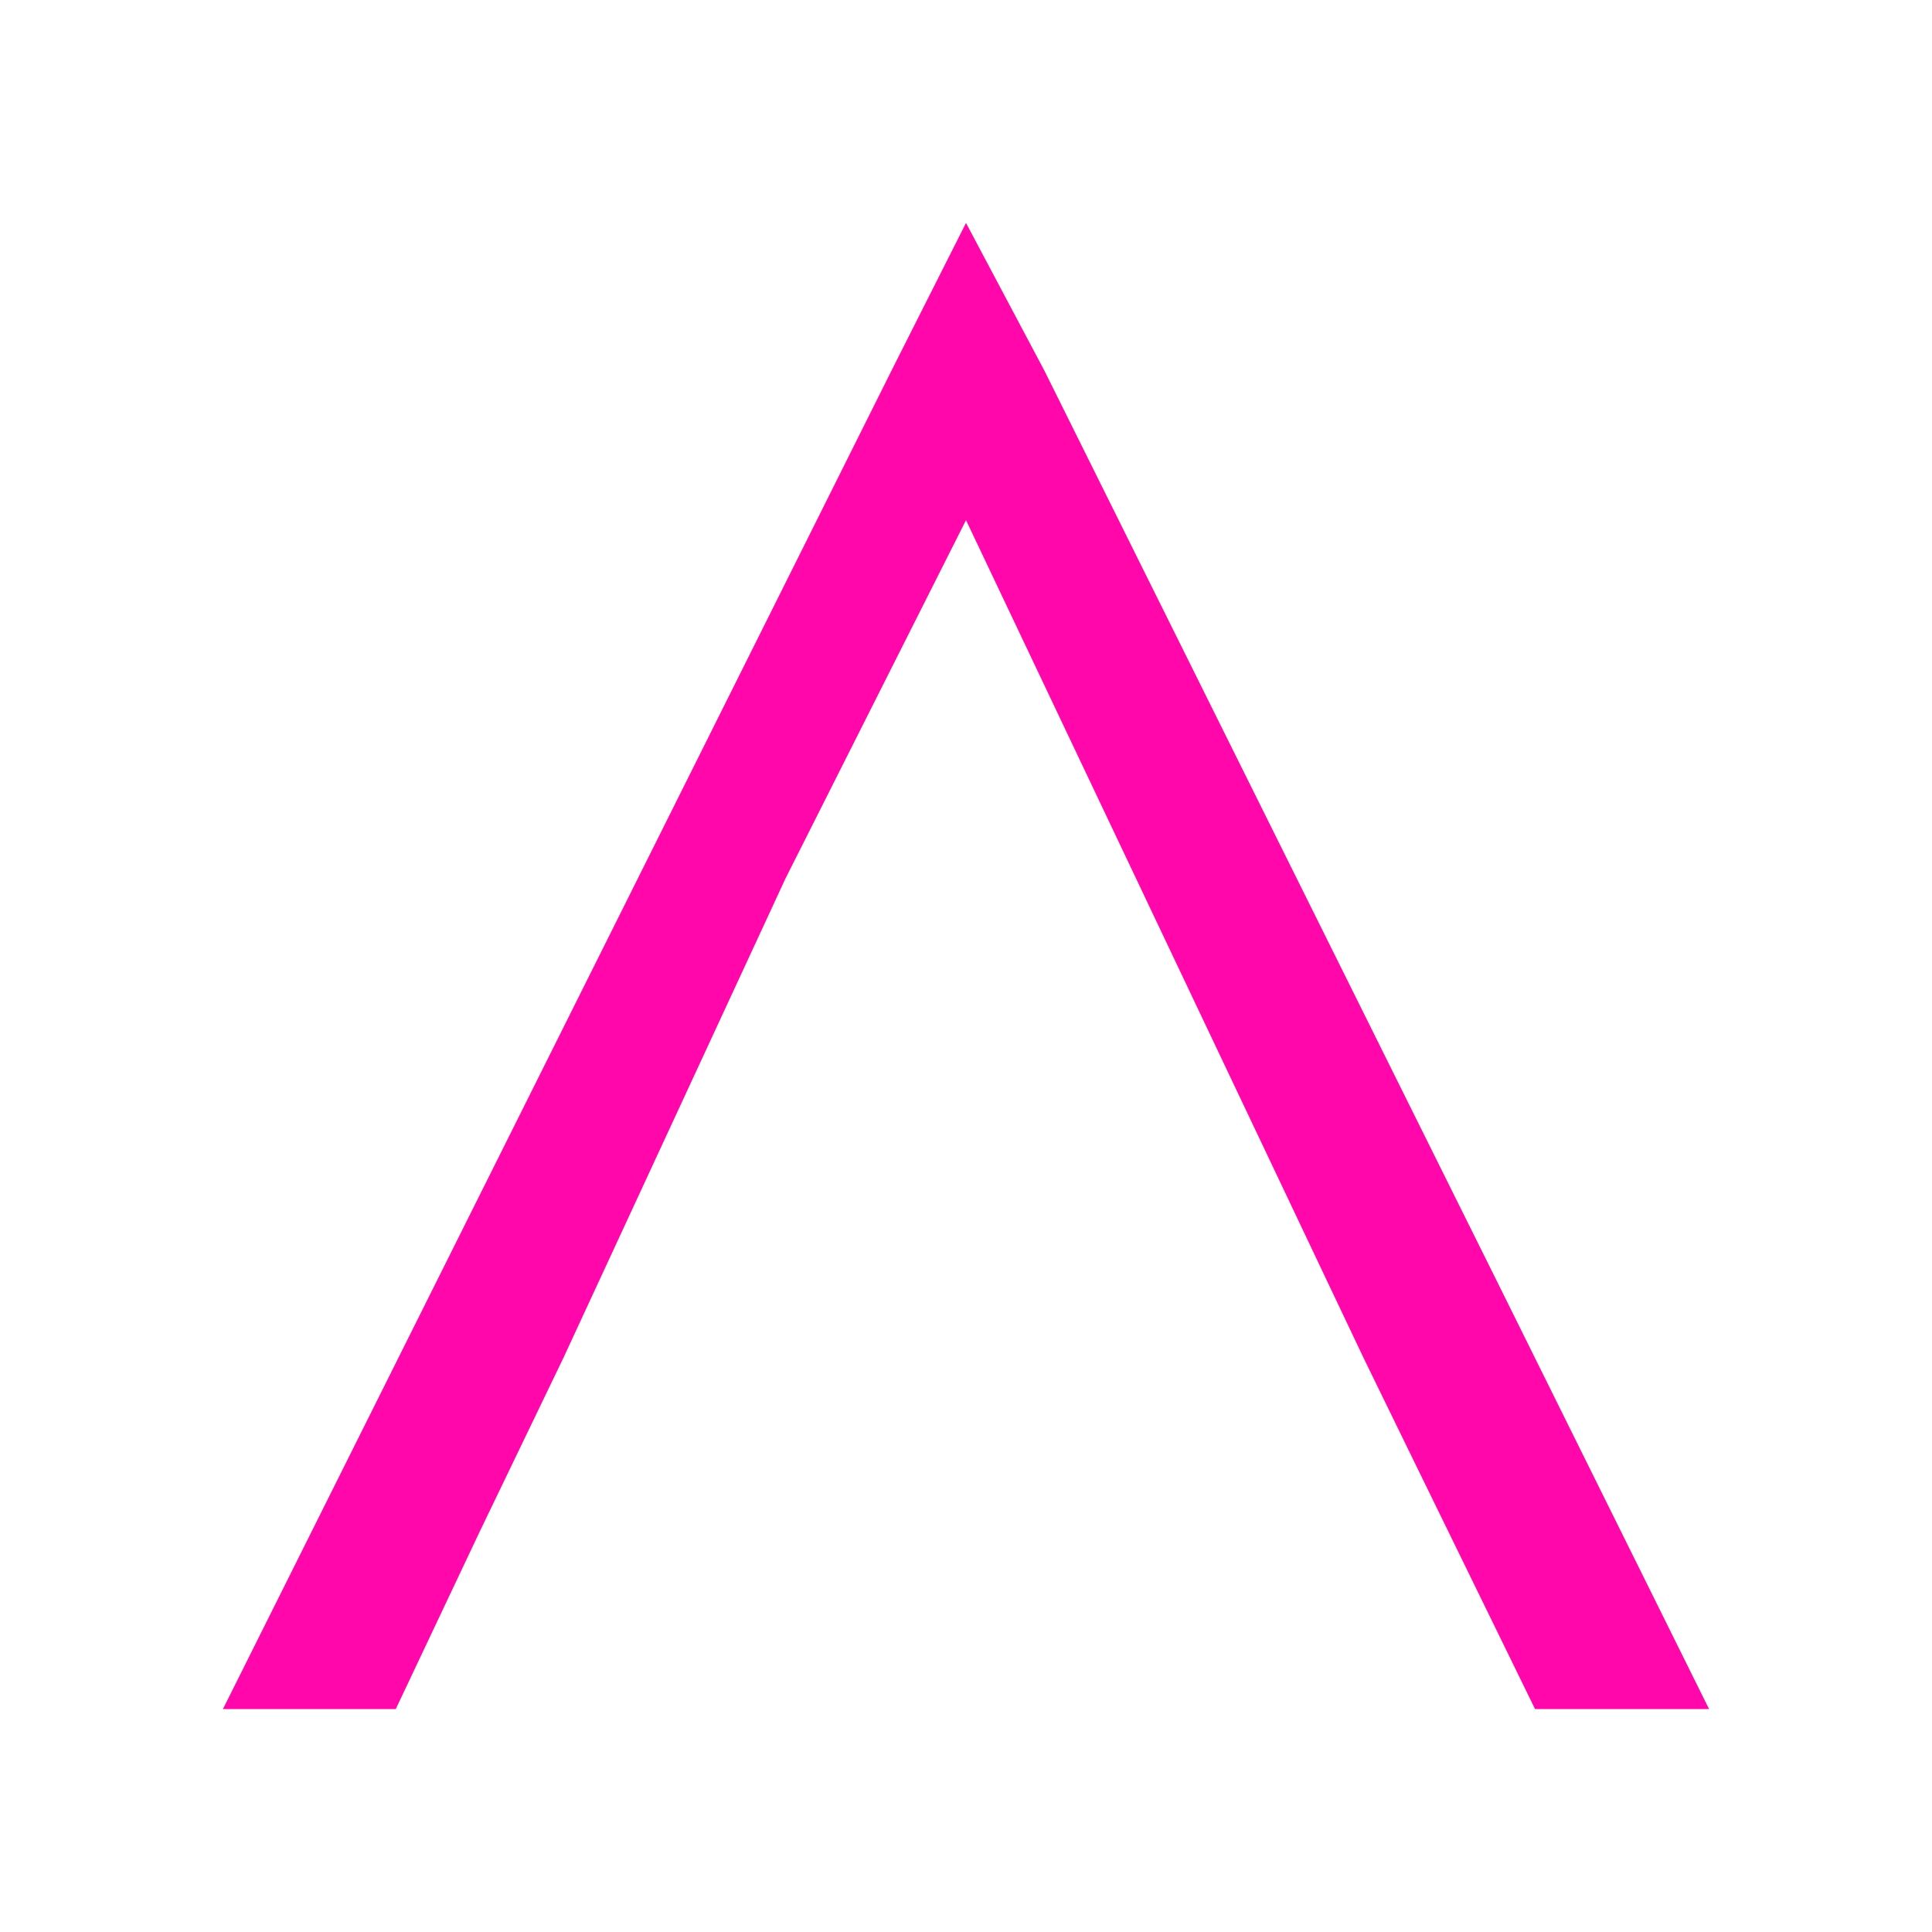 <?xml version="1.0" encoding="UTF-8" standalone="no"?>
<svg
   xmlns:dc="http://purl.org/dc/elements/1.1/"
   xmlns:cc="http://creativecommons.org/ns#"
   xmlns:rdf="http://www.w3.org/1999/02/22-rdf-syntax-ns#"
   xmlns:svg="http://www.w3.org/2000/svg"
   xmlns="http://www.w3.org/2000/svg"
   xmlns:sodipodi="http://sodipodi.sourceforge.net/DTD/sodipodi-0.dtd"
   xmlns:inkscape="http://www.inkscape.org/namespaces/inkscape"
   width="13"
   height="13"
   viewBox="0 0 13 13"
   fill="none"
   version="1.1"
   id="svg4"
   sodipodi:docname="appmap_small.svg"
   inkscape:version="1.0.2 (e86c870879, 2021-01-15, custom)">
  <defs
     id="defs8" />
  <sodipodi:namedview
     pagecolor="#ffffff"
     bordercolor="#666666"
     borderopacity="1"
     objecttolerance="10"
     gridtolerance="10"
     guidetolerance="10"
     inkscape:pageopacity="0"
     inkscape:pageshadow="2"
     inkscape:window-width="3840"
     inkscape:window-height="2061"
     id="namedview6"
     showgrid="false"
     inkscape:zoom="99.8125"
     inkscape:cx="8"
     inkscape:cy="8"
     inkscape:window-x="0"
     inkscape:window-y="0"
     inkscape:window-maximized="1"
     inkscape:current-layer="svg4" />
  <path
     fill-rule="evenodd"
     clip-rule="evenodd"
     d="M 10.066,8.608 7.027,2.493 6.5,1.5 5.999,2.493 1.5,11.5 H 2.663 L 3.224,10.314 3.792,9.135 5.286,5.91 6.5,3.5 9.174,9.135 9.454,9.709 10.329,11.5 H 11.5 Z"
     fill="#ff07aa"
     id="path2"
     style="stroke-width:0.64" />
</svg>
